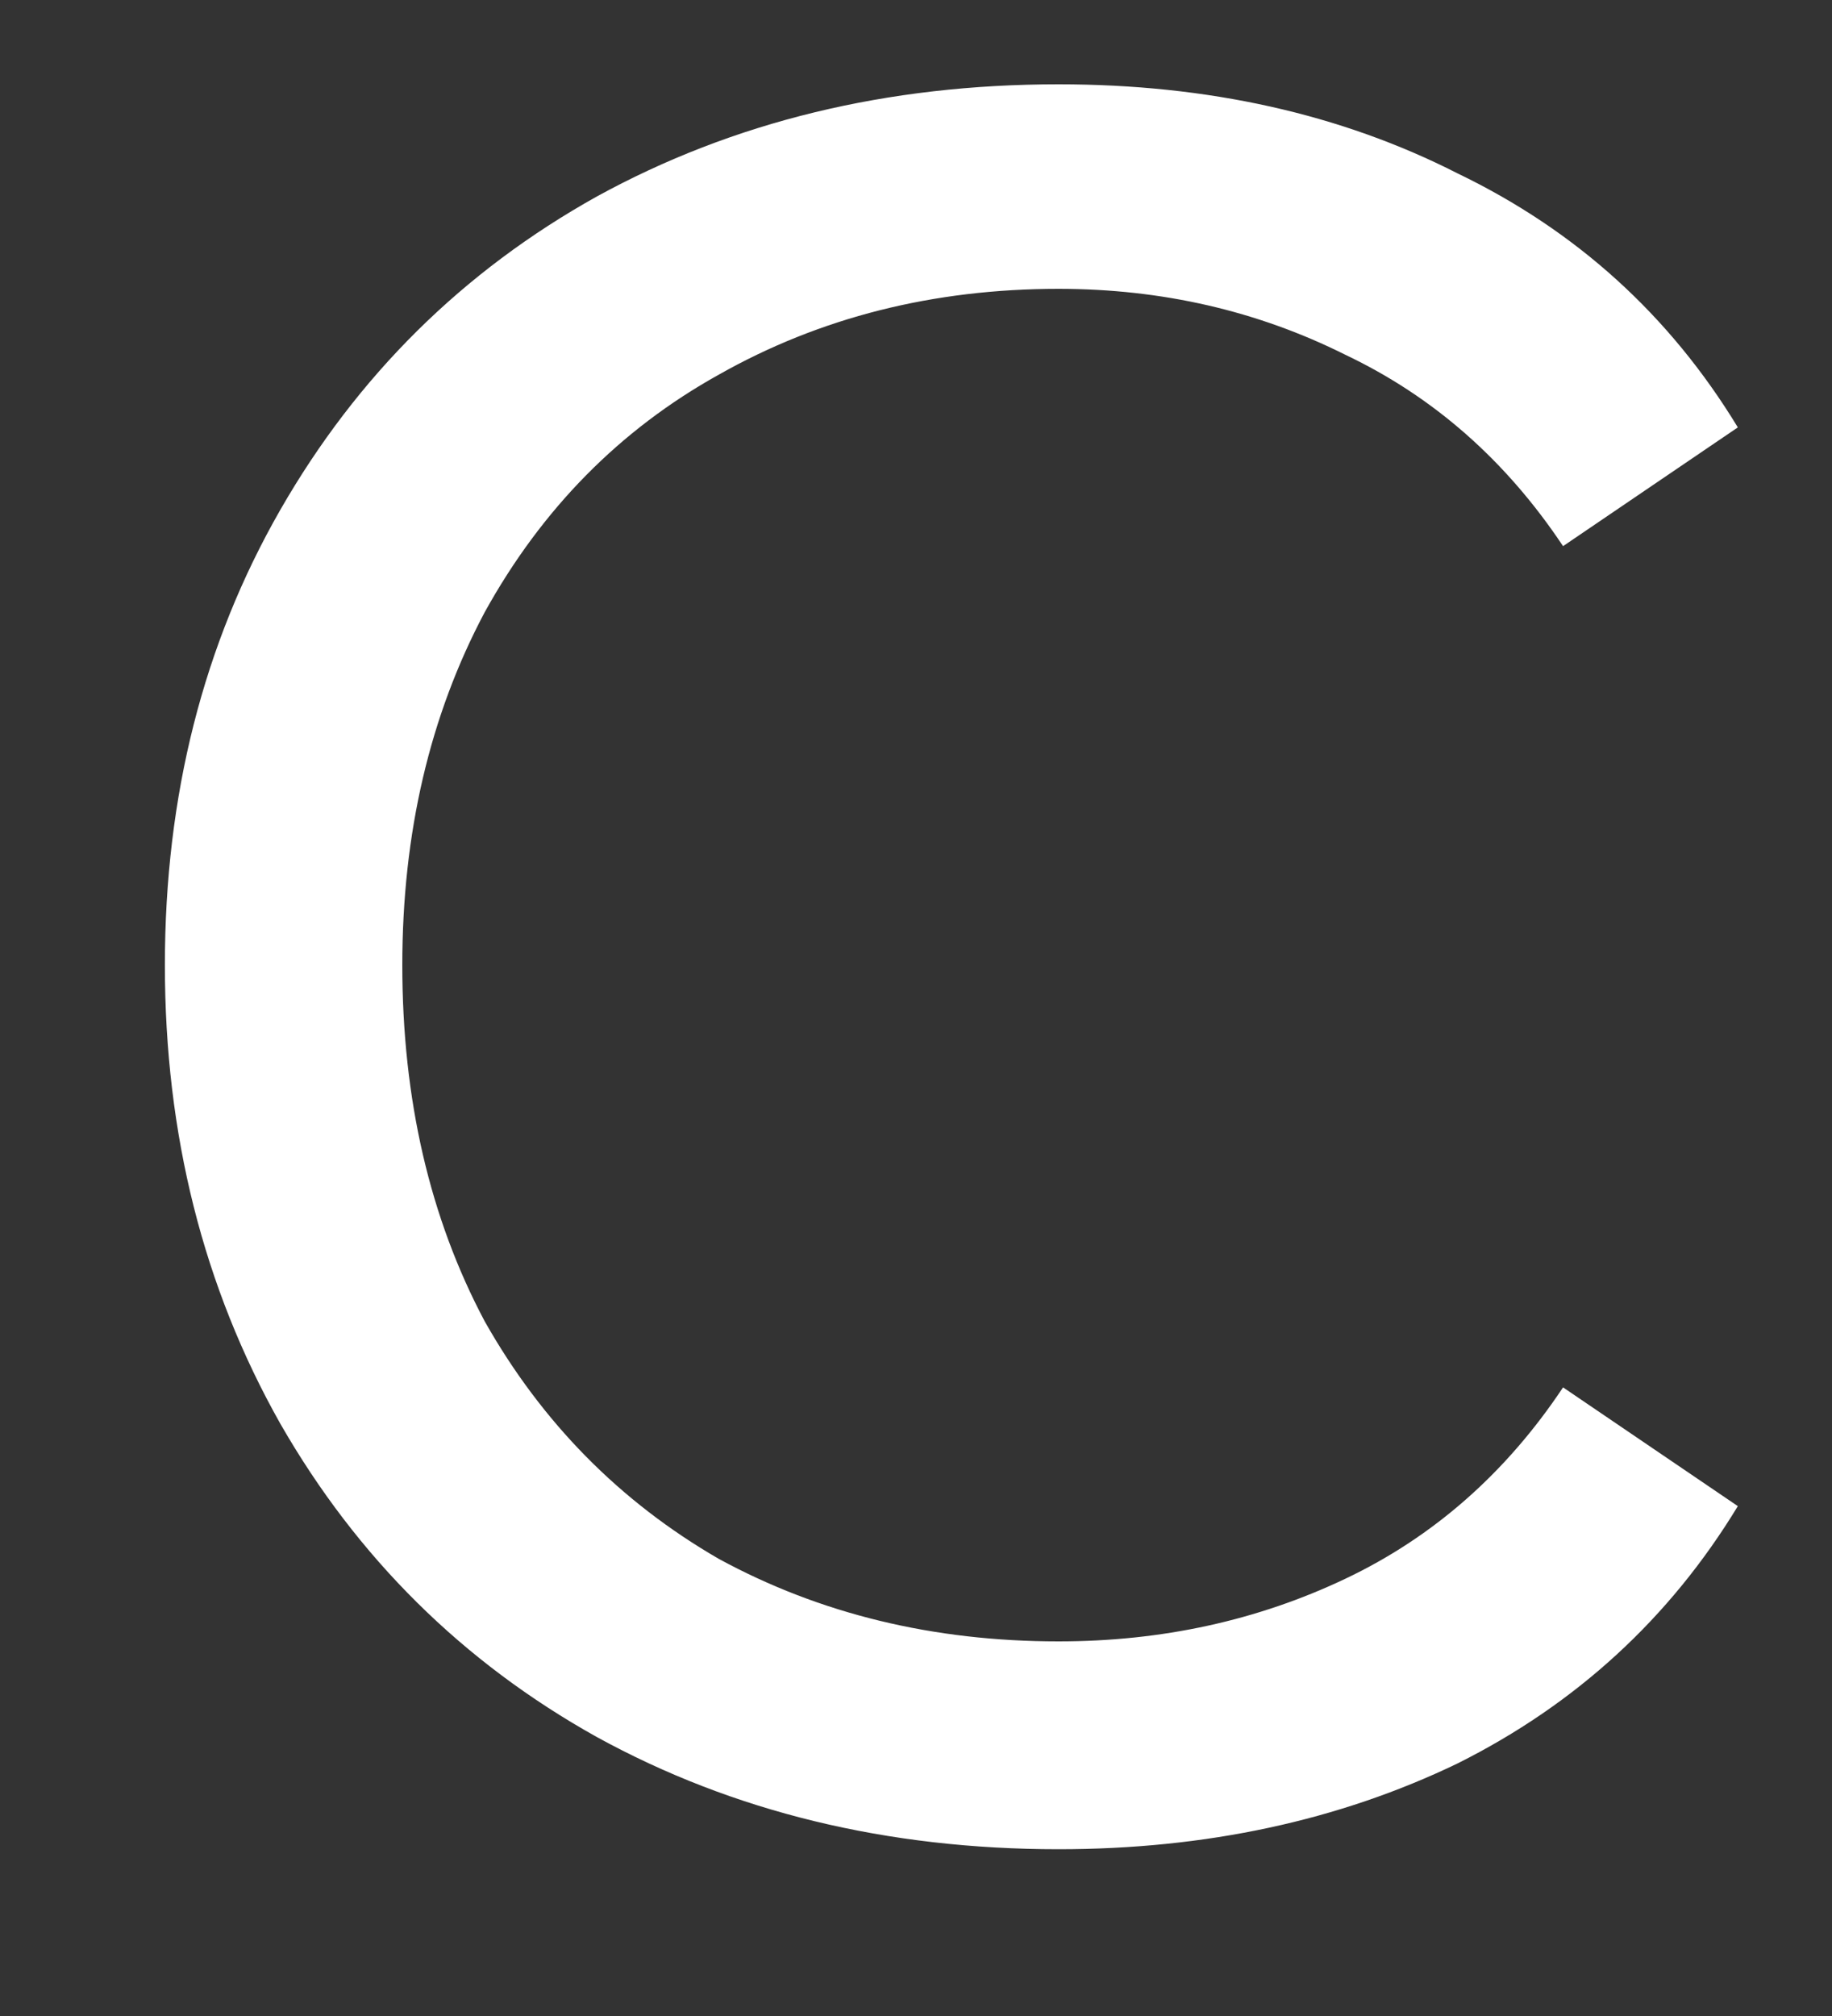 <svg width="10" height="11" viewBox="0 0 10 11" fill="none" xmlns="http://www.w3.org/2000/svg">
<rect x="0" y="0" width="10" height="11" fill="#333333" stroke="none"/>
<path d="M5.778 10.09C4.842 10.09 4.002 9.886 3.258 9.478C2.526 9.07 1.95 8.5 1.53 7.768C1.11 7.024 0.9 6.19 0.9 5.266C0.9 4.342 1.11 3.514 1.53 2.782C1.95 2.05 2.526 1.48 3.258 1.072C4.002 0.664 4.842 0.46 5.778 0.46C6.594 0.46 7.32 0.622 7.956 0.946C8.604 1.258 9.114 1.72 9.486 2.332L8.532 2.98C8.22 2.512 7.824 2.164 7.344 1.936C6.864 1.696 6.342 1.576 5.778 1.576C5.094 1.576 4.476 1.732 3.924 2.044C3.384 2.344 2.958 2.776 2.646 3.34C2.346 3.904 2.196 4.546 2.196 5.266C2.196 5.998 2.346 6.646 2.646 7.21C2.958 7.762 3.384 8.194 3.924 8.506C4.476 8.806 5.094 8.956 5.778 8.956C6.342 8.956 6.864 8.842 7.344 8.614C7.824 8.386 8.22 8.038 8.532 7.57L9.486 8.218C9.114 8.83 8.604 9.298 7.956 9.622C7.308 9.934 6.582 10.09 5.778 10.09Z" fill="white"/>
</svg>
